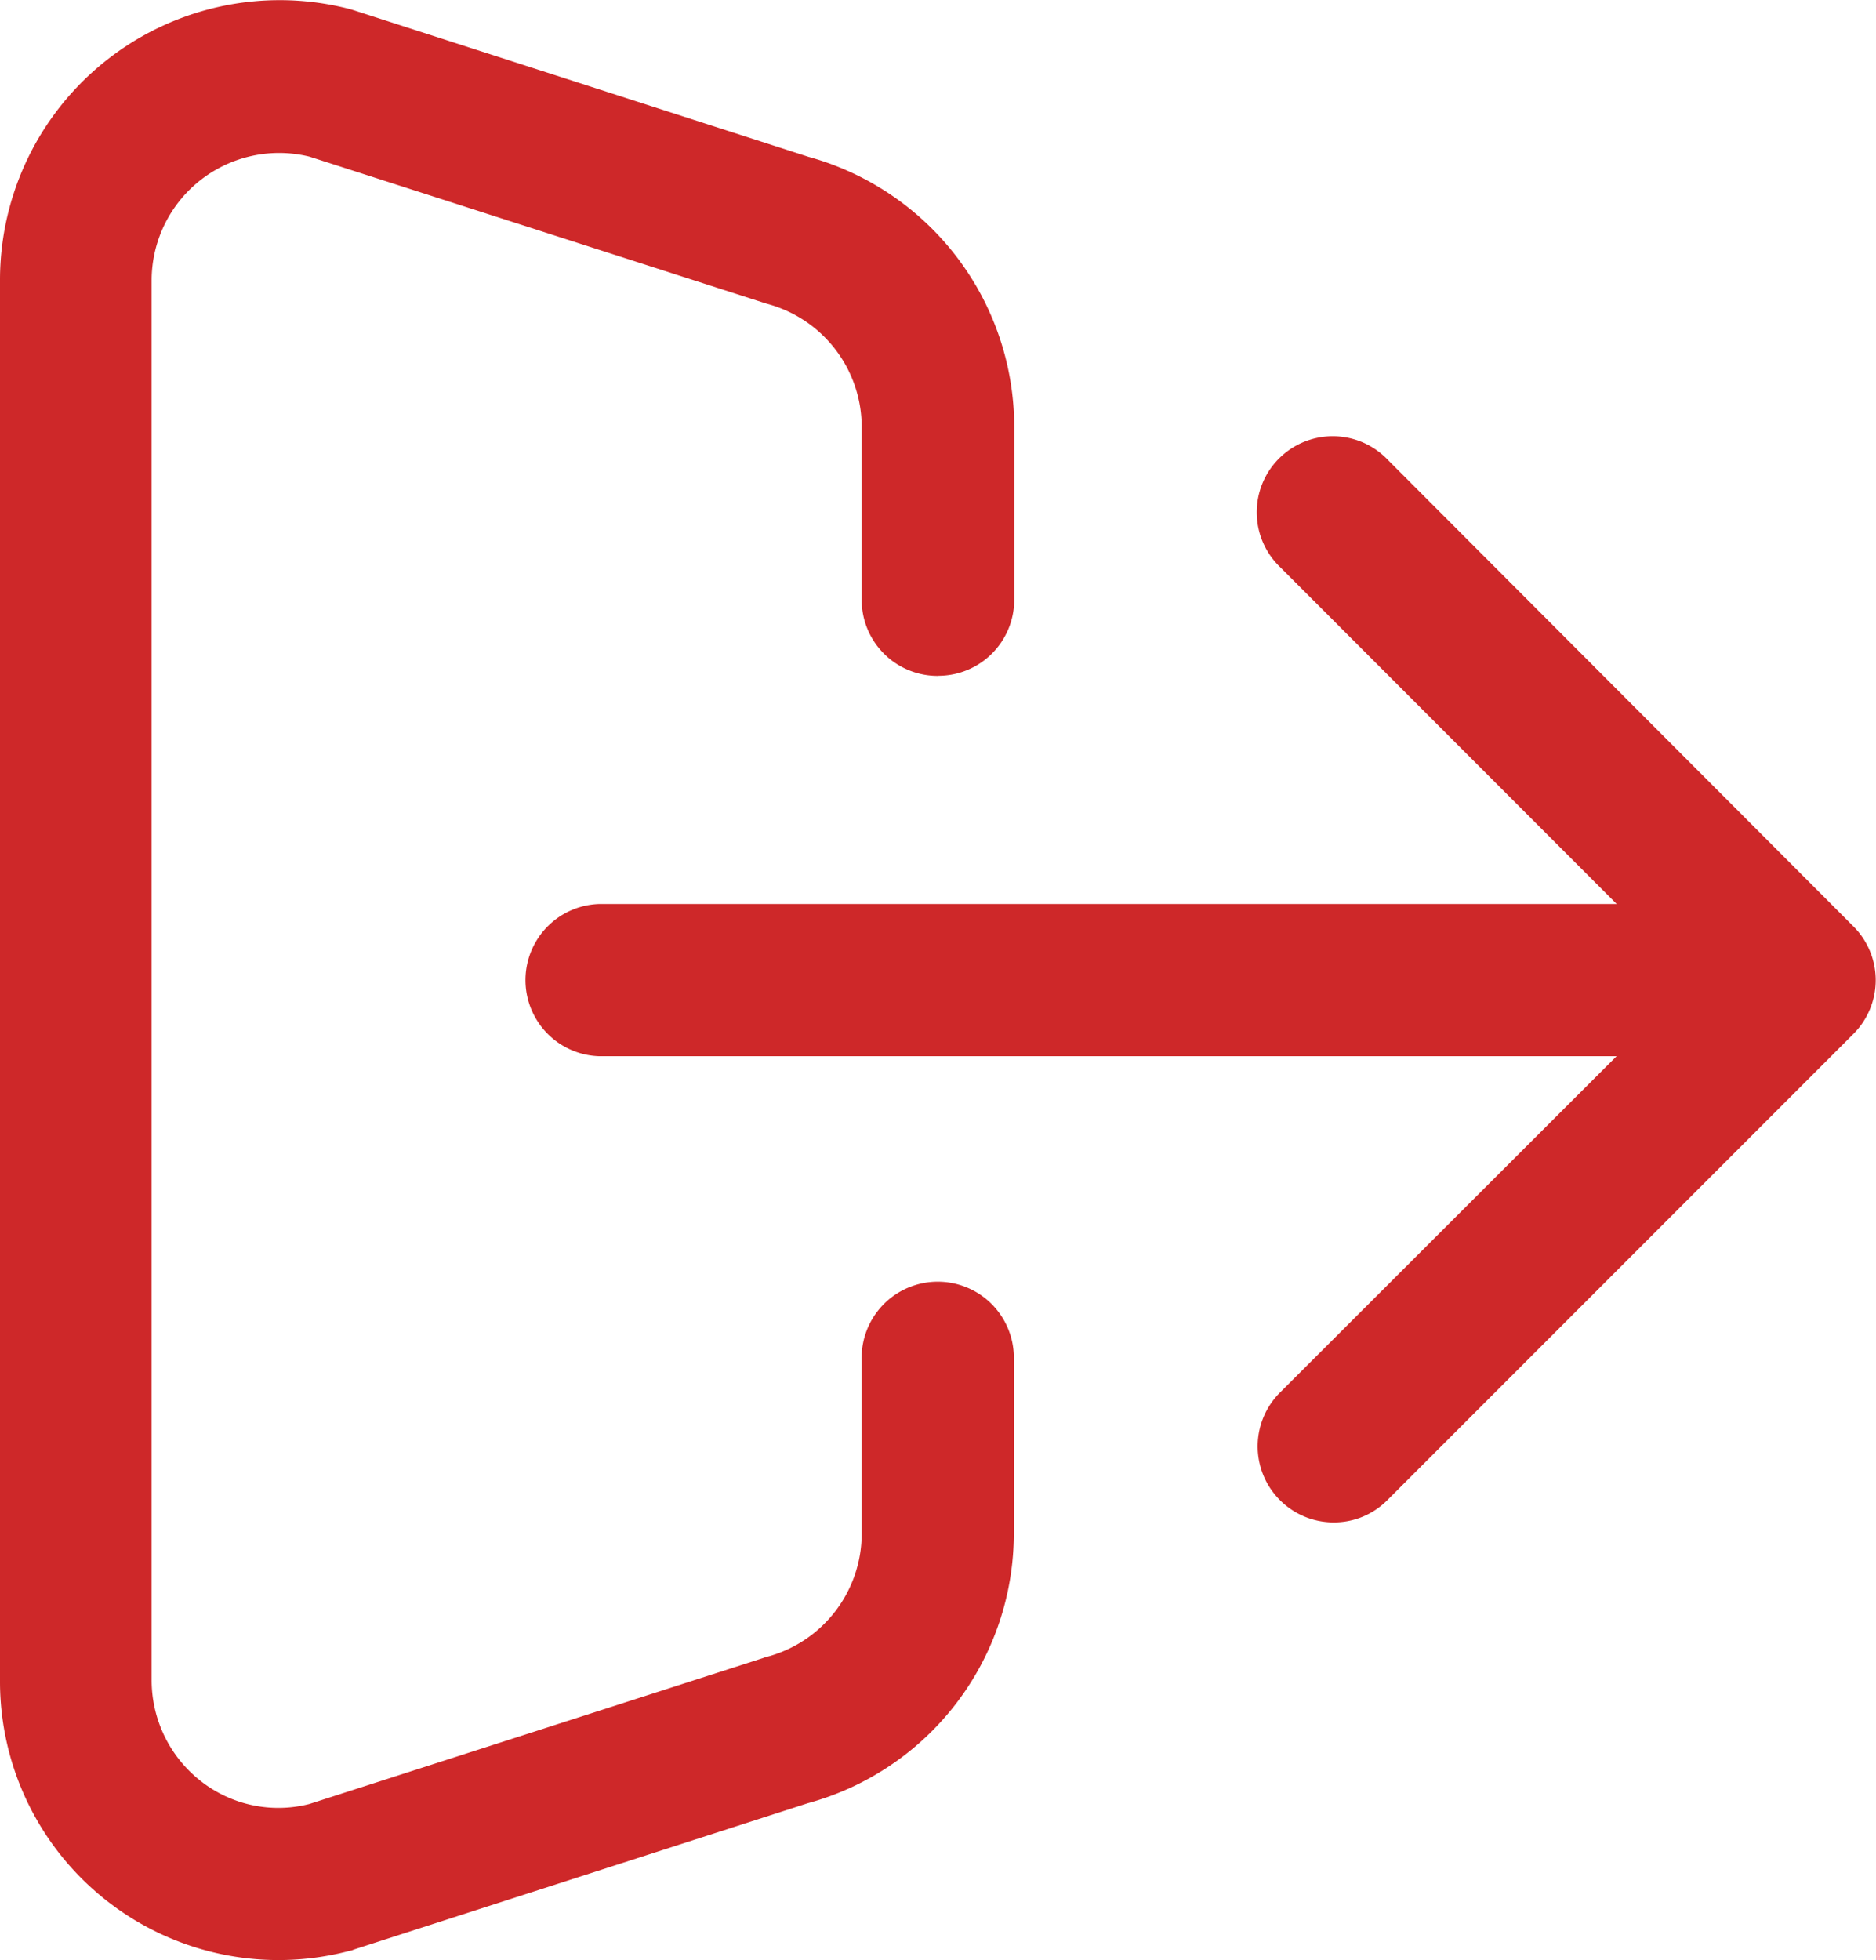 <svg xmlns="http://www.w3.org/2000/svg" width="19.028" height="19.873" viewBox="0 0 19.028 19.873">
  <g id="ic-logout" transform="translate(-14 -12.357)">
    <g id="Group_162566" data-name="Group 162566" transform="translate(14 12.357)">
      <path id="Path_84702" data-name="Path 84702" d="M43.395,29.835a.771.771,0,1,0-1.09,1.09l3.411,3.413H35.392a.772.772,0,0,0,0,1.543H45.715L42.3,39.292a.771.771,0,0,0,.545,1.316.762.762,0,0,0,.545-.226l4.727-4.727a.77.77,0,0,0,0-1.09Z" transform="translate(-29.318 -25.172)" fill="#ce2829"/>
      <path id="Path_84703" data-name="Path 84703" d="M23.515,19.209a.77.77,0,0,0,.772-.772V16.683A2.842,2.842,0,0,0,22.2,13.947l-4.6-1.482-.041-.013A2.837,2.837,0,0,0,14,15.2V29.393a2.825,2.825,0,0,0,3.553,2.742c.013,0,.026-.008.041-.013l4.6-1.482A2.836,2.836,0,0,0,24.283,27.9V26.152a.772.772,0,1,0-1.543,0v1.754a1.293,1.293,0,0,1-.961,1.25c-.013,0-.026.008-.041.013l-4.6,1.479a1.274,1.274,0,0,1-1.1-.231,1.3,1.3,0,0,1-.5-1.027V15.2a1.293,1.293,0,0,1,1.6-1.255l4.6,1.479.041.013a1.293,1.293,0,0,1,.961,1.25v1.751a.77.77,0,0,0,.772.772Z" transform="translate(-14 -12.357)" fill="#ce2829"/>
    </g>
  </g>
</svg>
